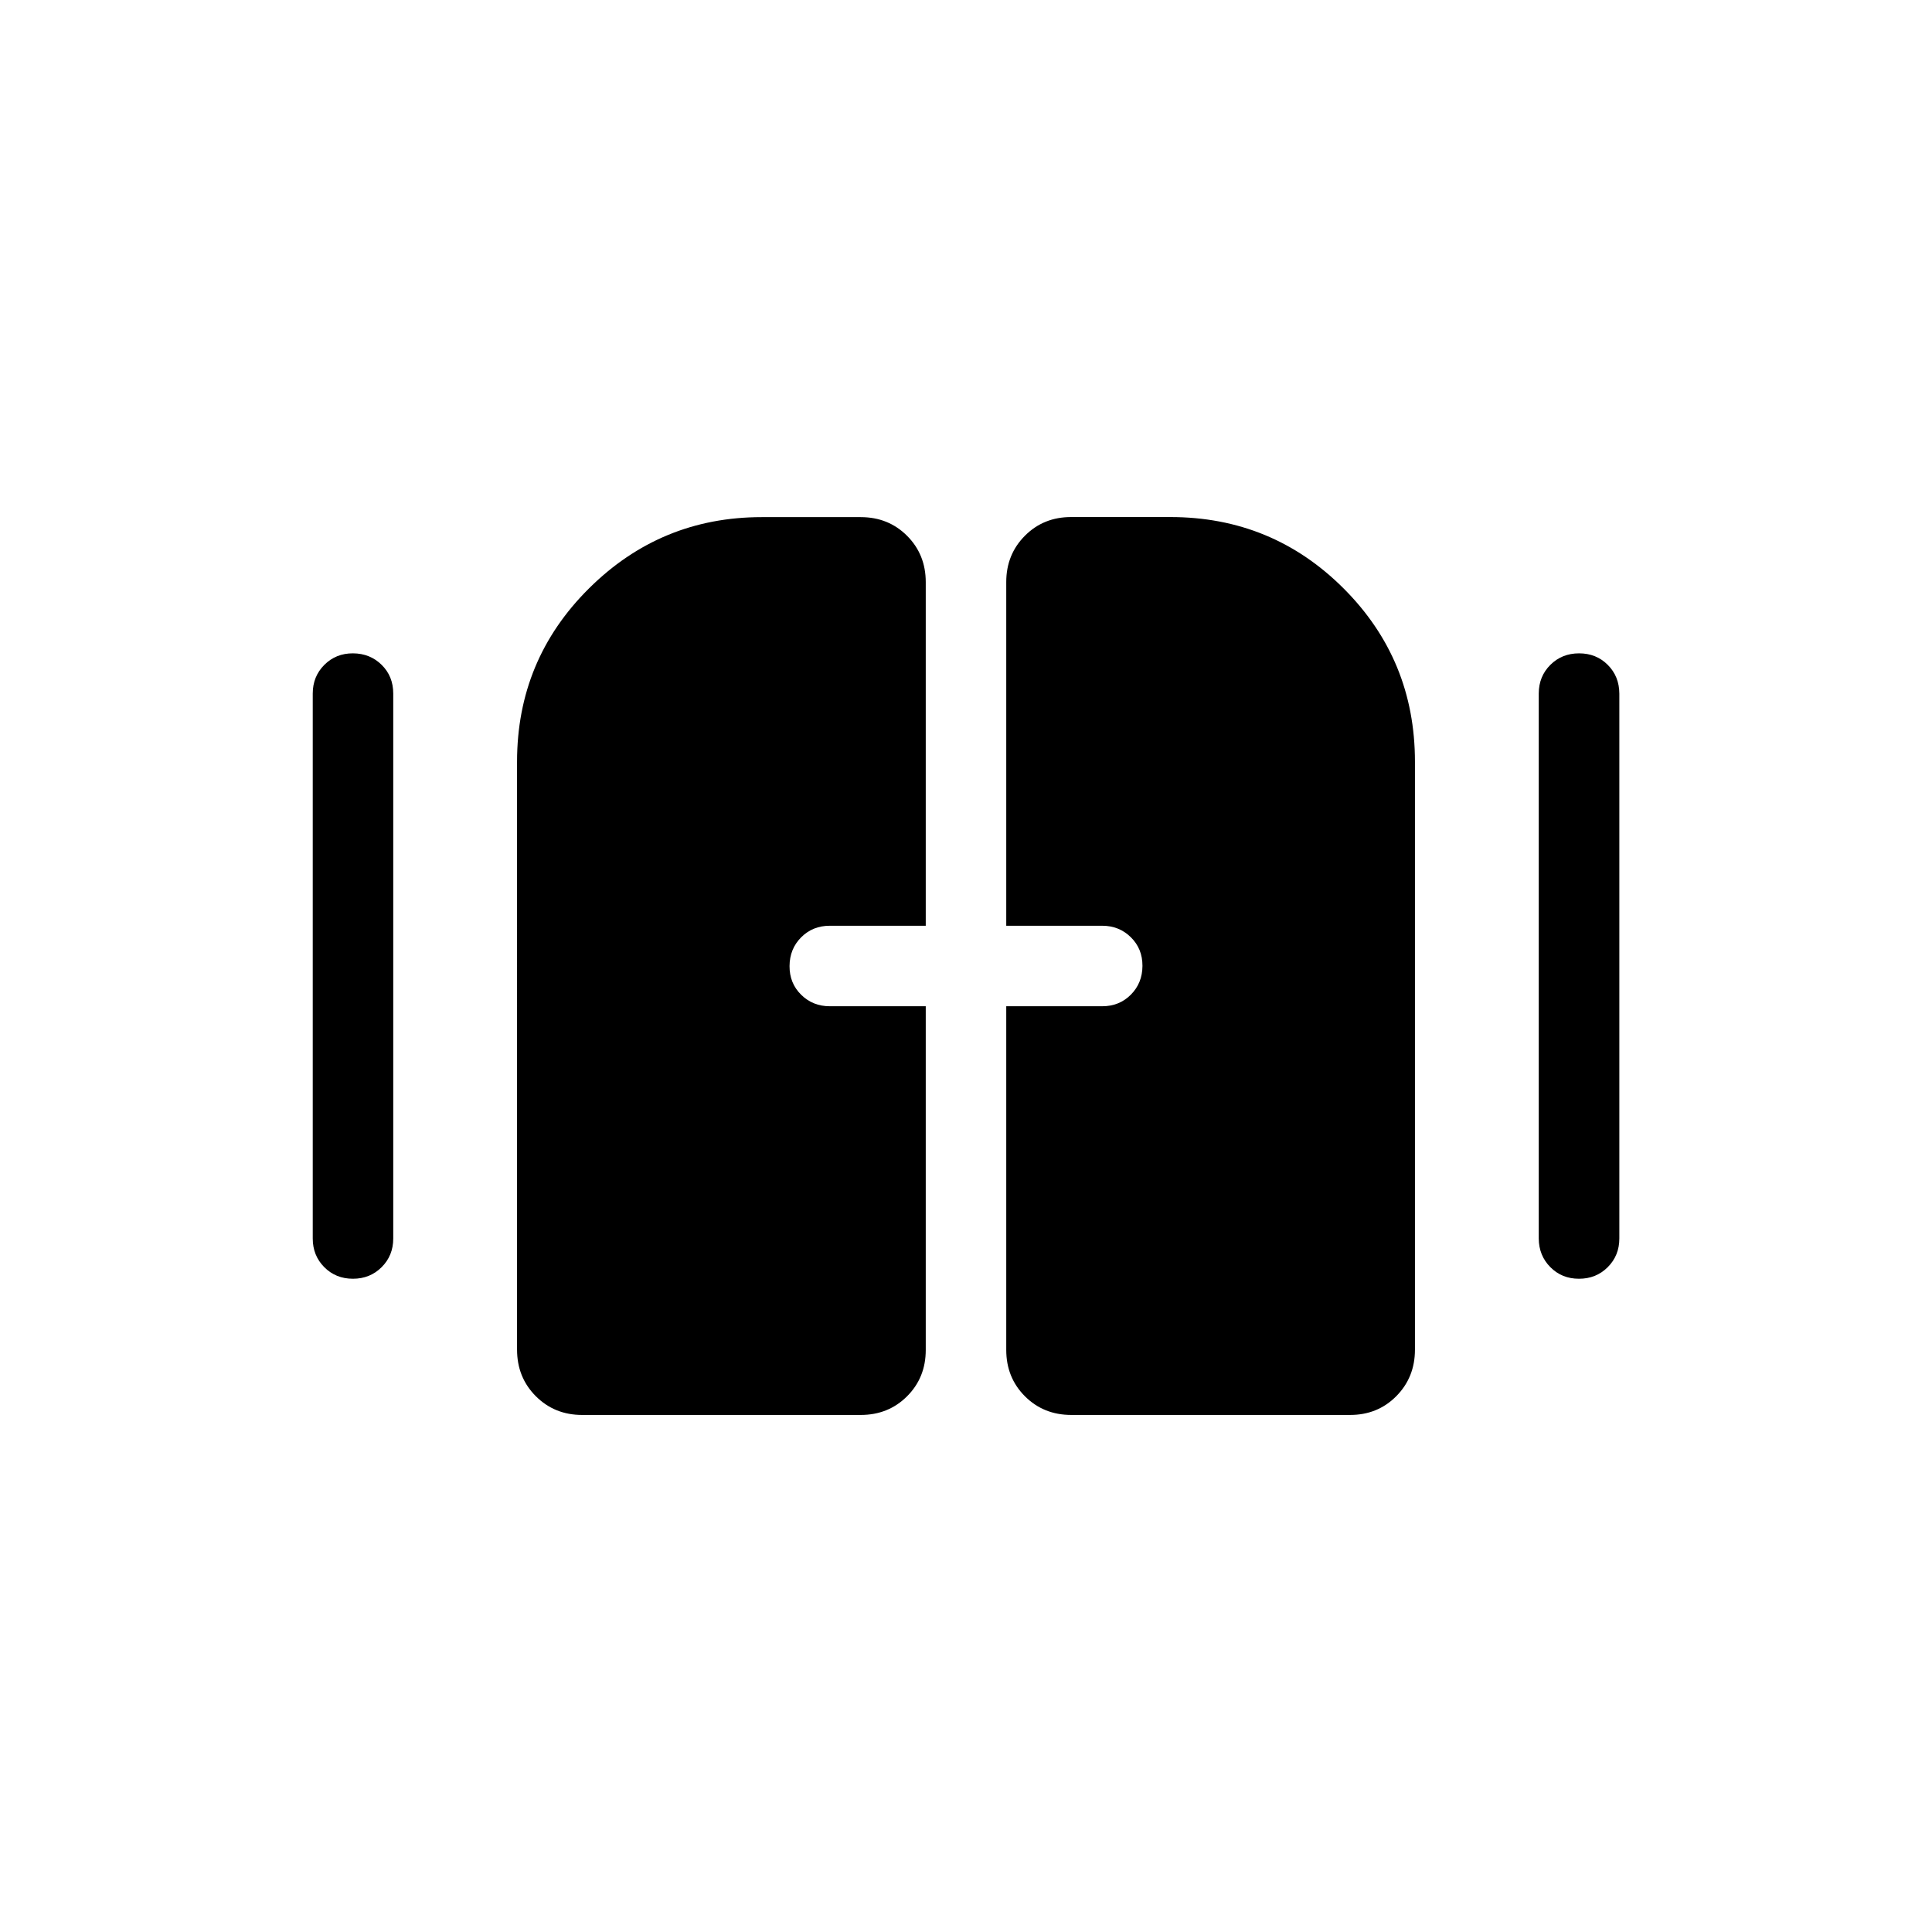 <svg xmlns="http://www.w3.org/2000/svg" width="3em" height="3em" viewBox="0 0 24 24"><path fill="currentColor" d="M4.384 15.885q-.213 0-.356-.144t-.143-.356v-6.77q0-.212.144-.356t.356-.143t.356.143t.144.357v6.769q0 .212-.144.356t-.357.144m15.23 0q-.212 0-.355-.144t-.144-.356v-6.77q0-.212.144-.356q.144-.143.357-.143t.356.143t.144.357v6.769q0 .212-.144.356t-.357.144m-13.192.88V9.462q0-1.265.893-2.152q.892-.886 2.146-.886h1.23q.344 0 .576.232t.232.576V11.5h-1.192q-.213 0-.356.144t-.144.357t.144.356t.356.143H11.5v4.27q0 .343-.232.575t-.576.232H7.231q-.343 0-.576-.234q-.232-.233-.232-.578m6.077.004V12.5h1.192q.213 0 .356-.144t.144-.357t-.144-.356t-.356-.143H12.5V7.23q0-.342.232-.575t.576-.232h1.23q1.266 0 2.153.887q.886.886.886 2.152v7.304q0 .344-.232.578t-.576.233h-3.461q-.344 0-.576-.232t-.232-.576"/></svg>